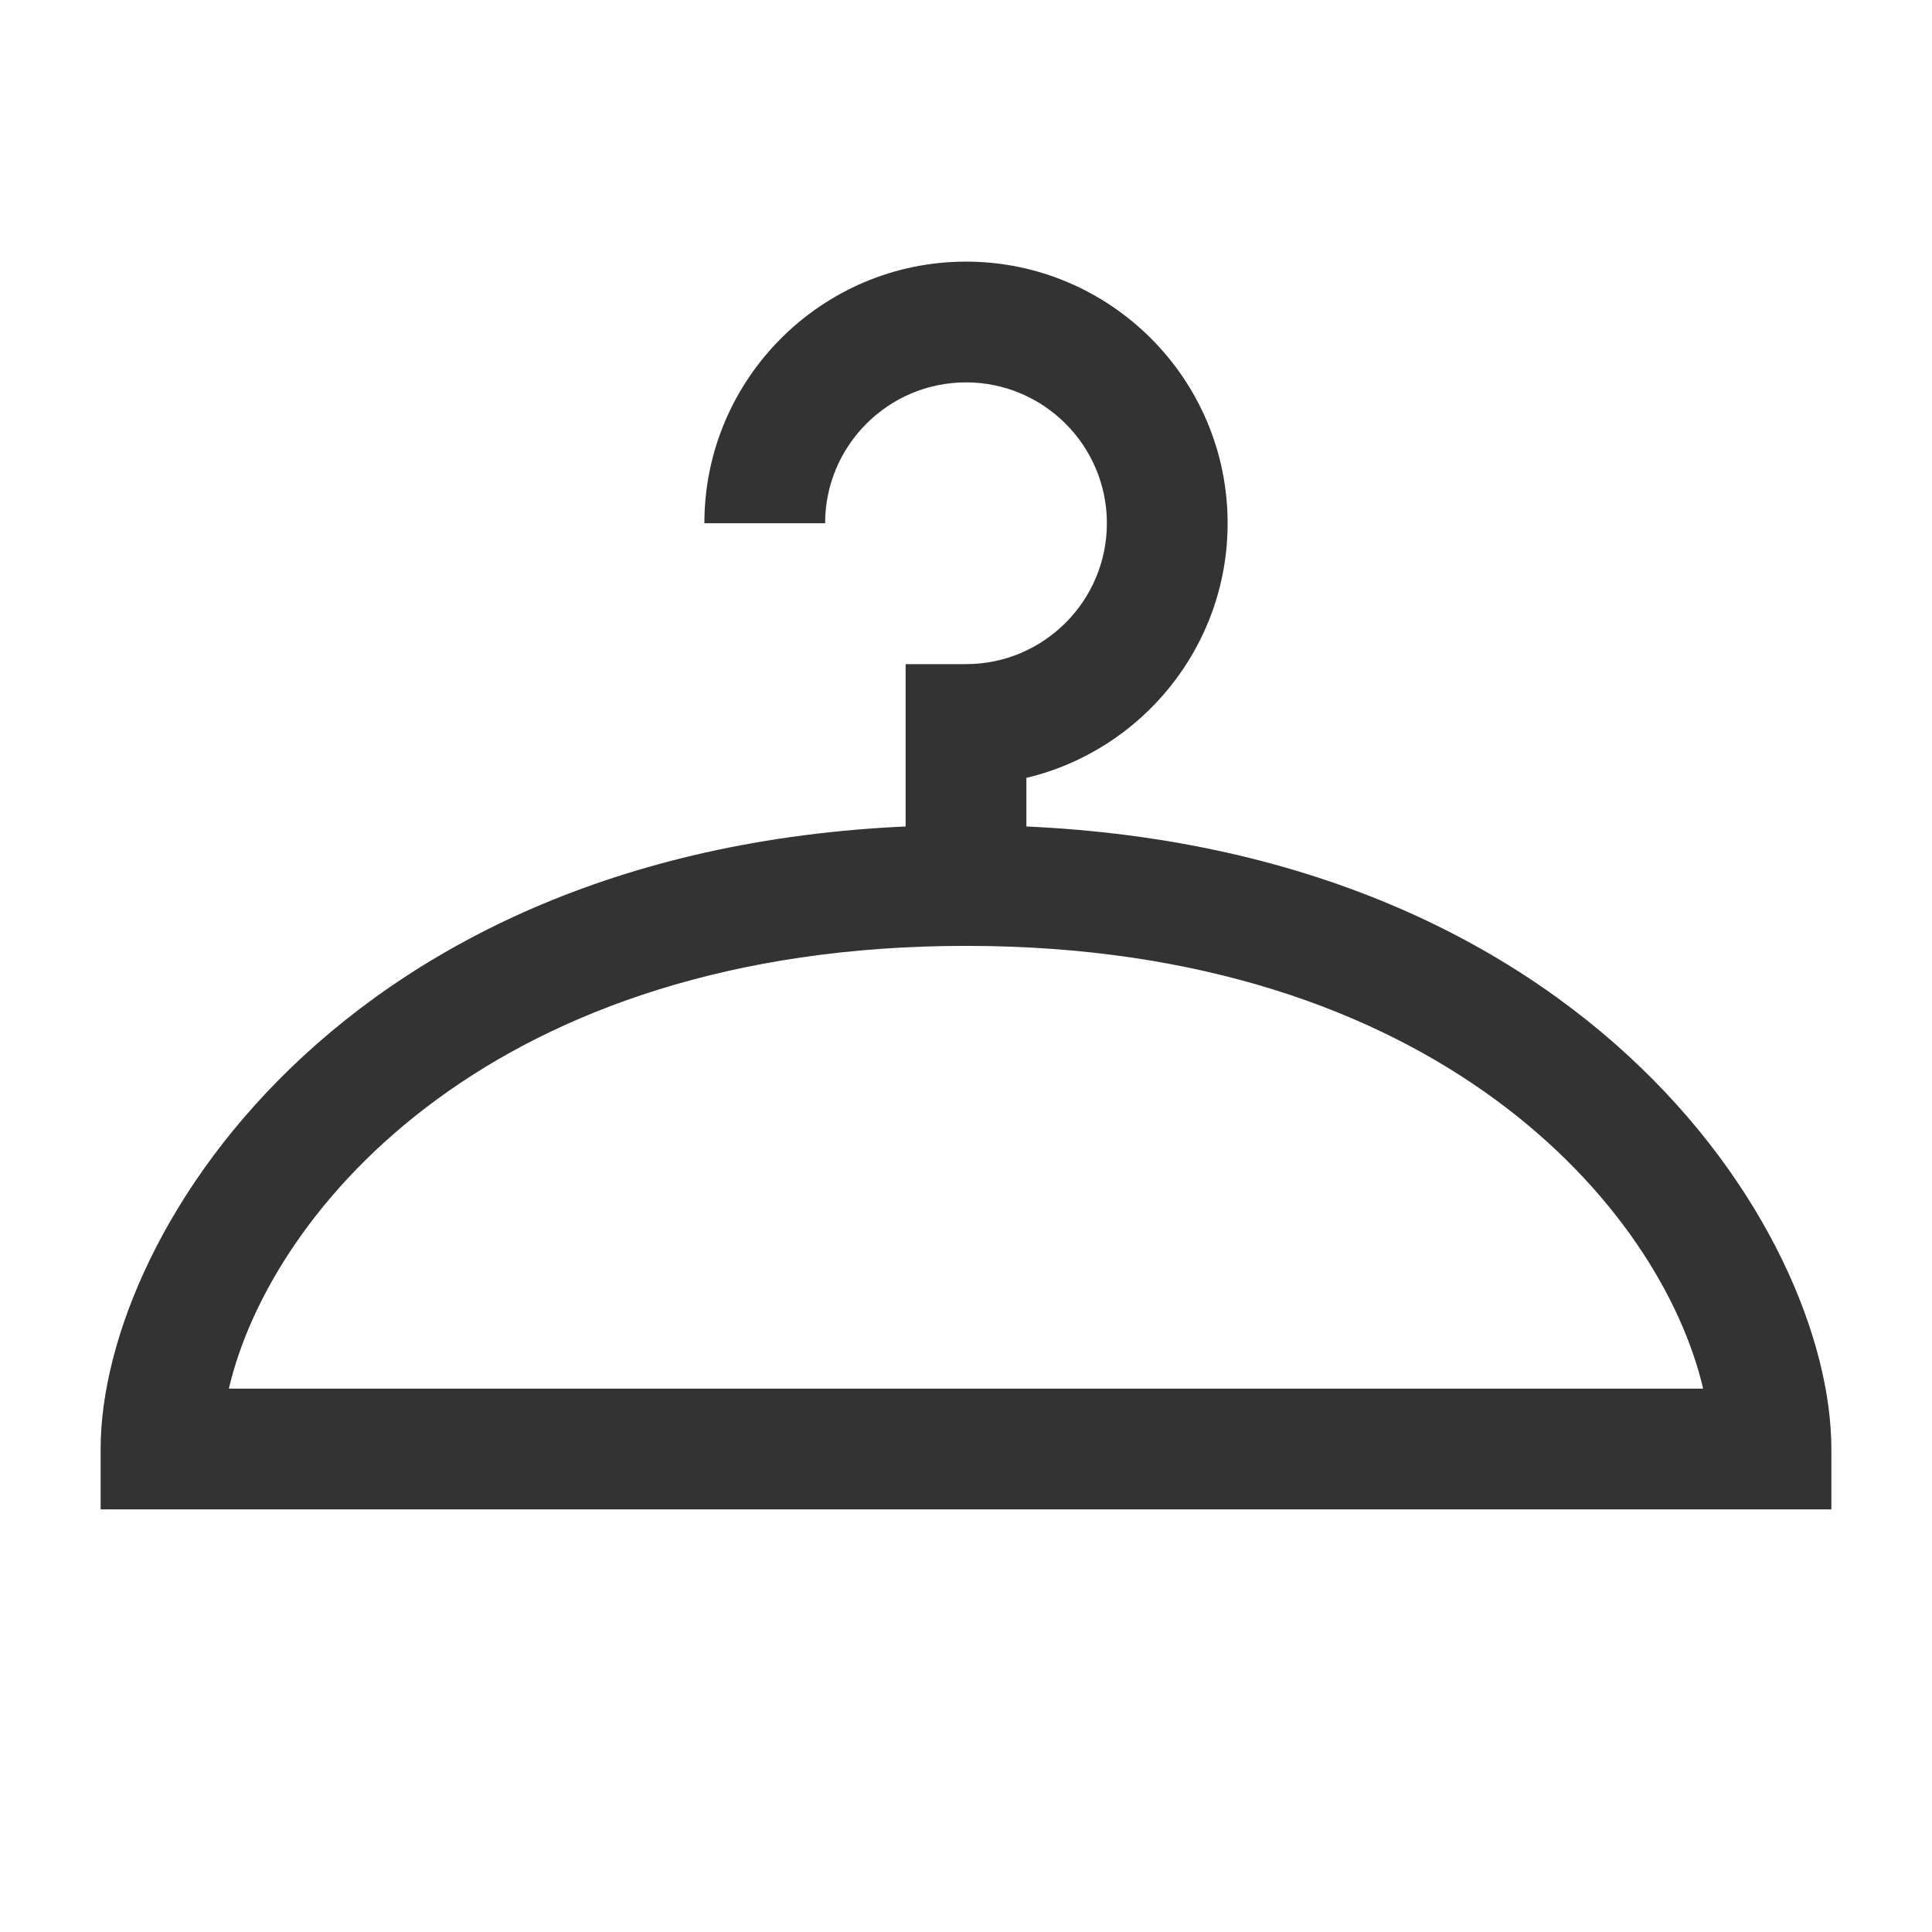 <?xml version="1.0" encoding="iso-8859-1"?>
<svg version="1.1" id="&#x56FE;&#x5C42;_1" xmlns="http://www.w3.org/2000/svg" xmlns:xlink="http://www.w3.org/1999/xlink" x="0px"
	 y="0px" viewBox="0 0 24 24" style="enable-background:new 0 0 24 24;" xml:space="preserve">
<path style="fill:#333333;" d="M12.75,11h-1.5V8.25H12c0.965,0,1.75-0.785,1.75-1.75S12.965,4.75,12,4.75s-1.75,0.785-1.75,1.75
	h-1.5c0-1.792,1.458-3.25,3.25-3.25s3.25,1.458,3.25,3.25c0,1.534-1.068,2.823-2.5,3.163V11z"/>
<path style="fill:#333333;" d="M22.75,18.75H1.25V18c0-2.702,3.153-7.75,10.75-7.75S22.75,15.298,22.75,18V18.75z M2.843,17.25
	h18.314c-0.525-2.247-3.313-5.5-9.157-5.5S3.368,15.003,2.843,17.25z"/>
</svg>







